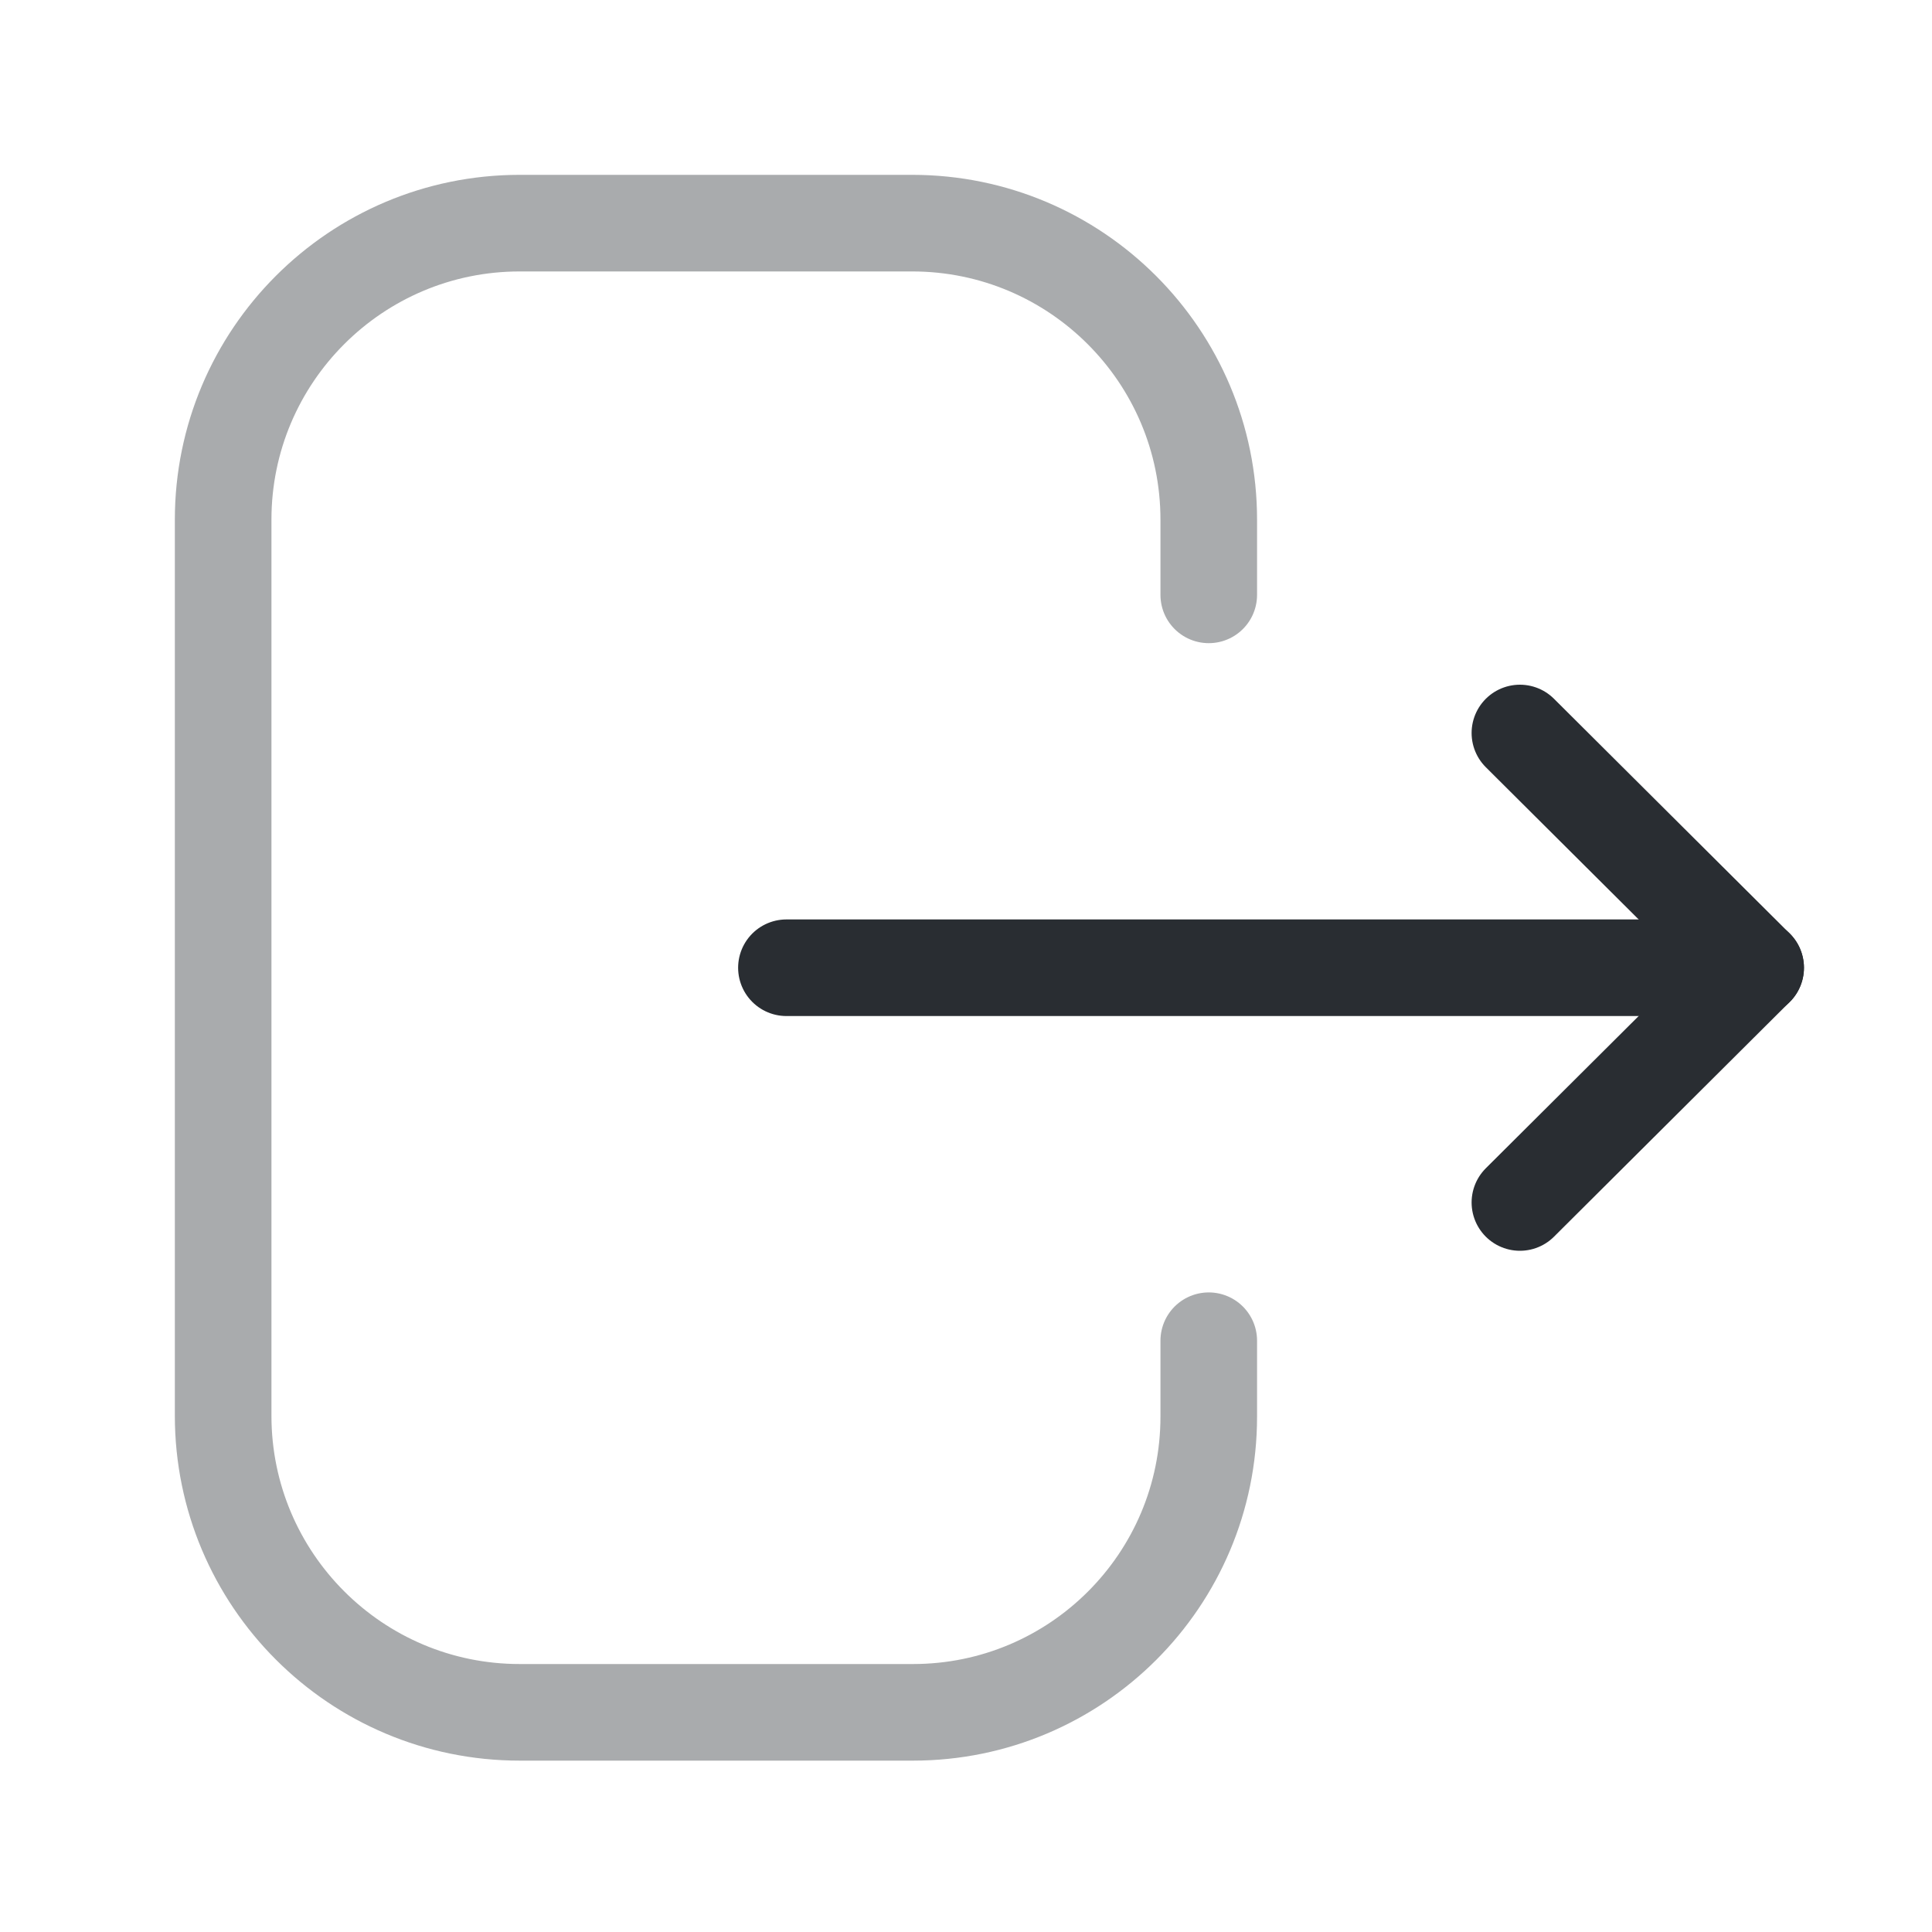 <svg width="20" height="20" viewBox="0 0 20 20" fill="none" xmlns="http://www.w3.org/2000/svg">
<path opacity="0.4" d="M12.513 6.158V5.38C12.513 3.685 11.138 2.31 9.443 2.31H5.38C3.685 2.31 2.31 3.685 2.31 5.38V14.655C2.31 16.351 3.685 17.726 5.38 17.726H9.451C11.142 17.726 12.513 16.355 12.513 14.665V13.879" stroke="#292D32" stroke-linecap="round" stroke-linejoin="round"/>
<path d="M18.175 10.018H8.141" stroke="#292D32" stroke-linecap="round" stroke-linejoin="round"/>
<path d="M15.734 7.588L18.174 10.018L15.734 12.448" stroke="#292D32" stroke-linecap="round" stroke-linejoin="round"/>
</svg>

